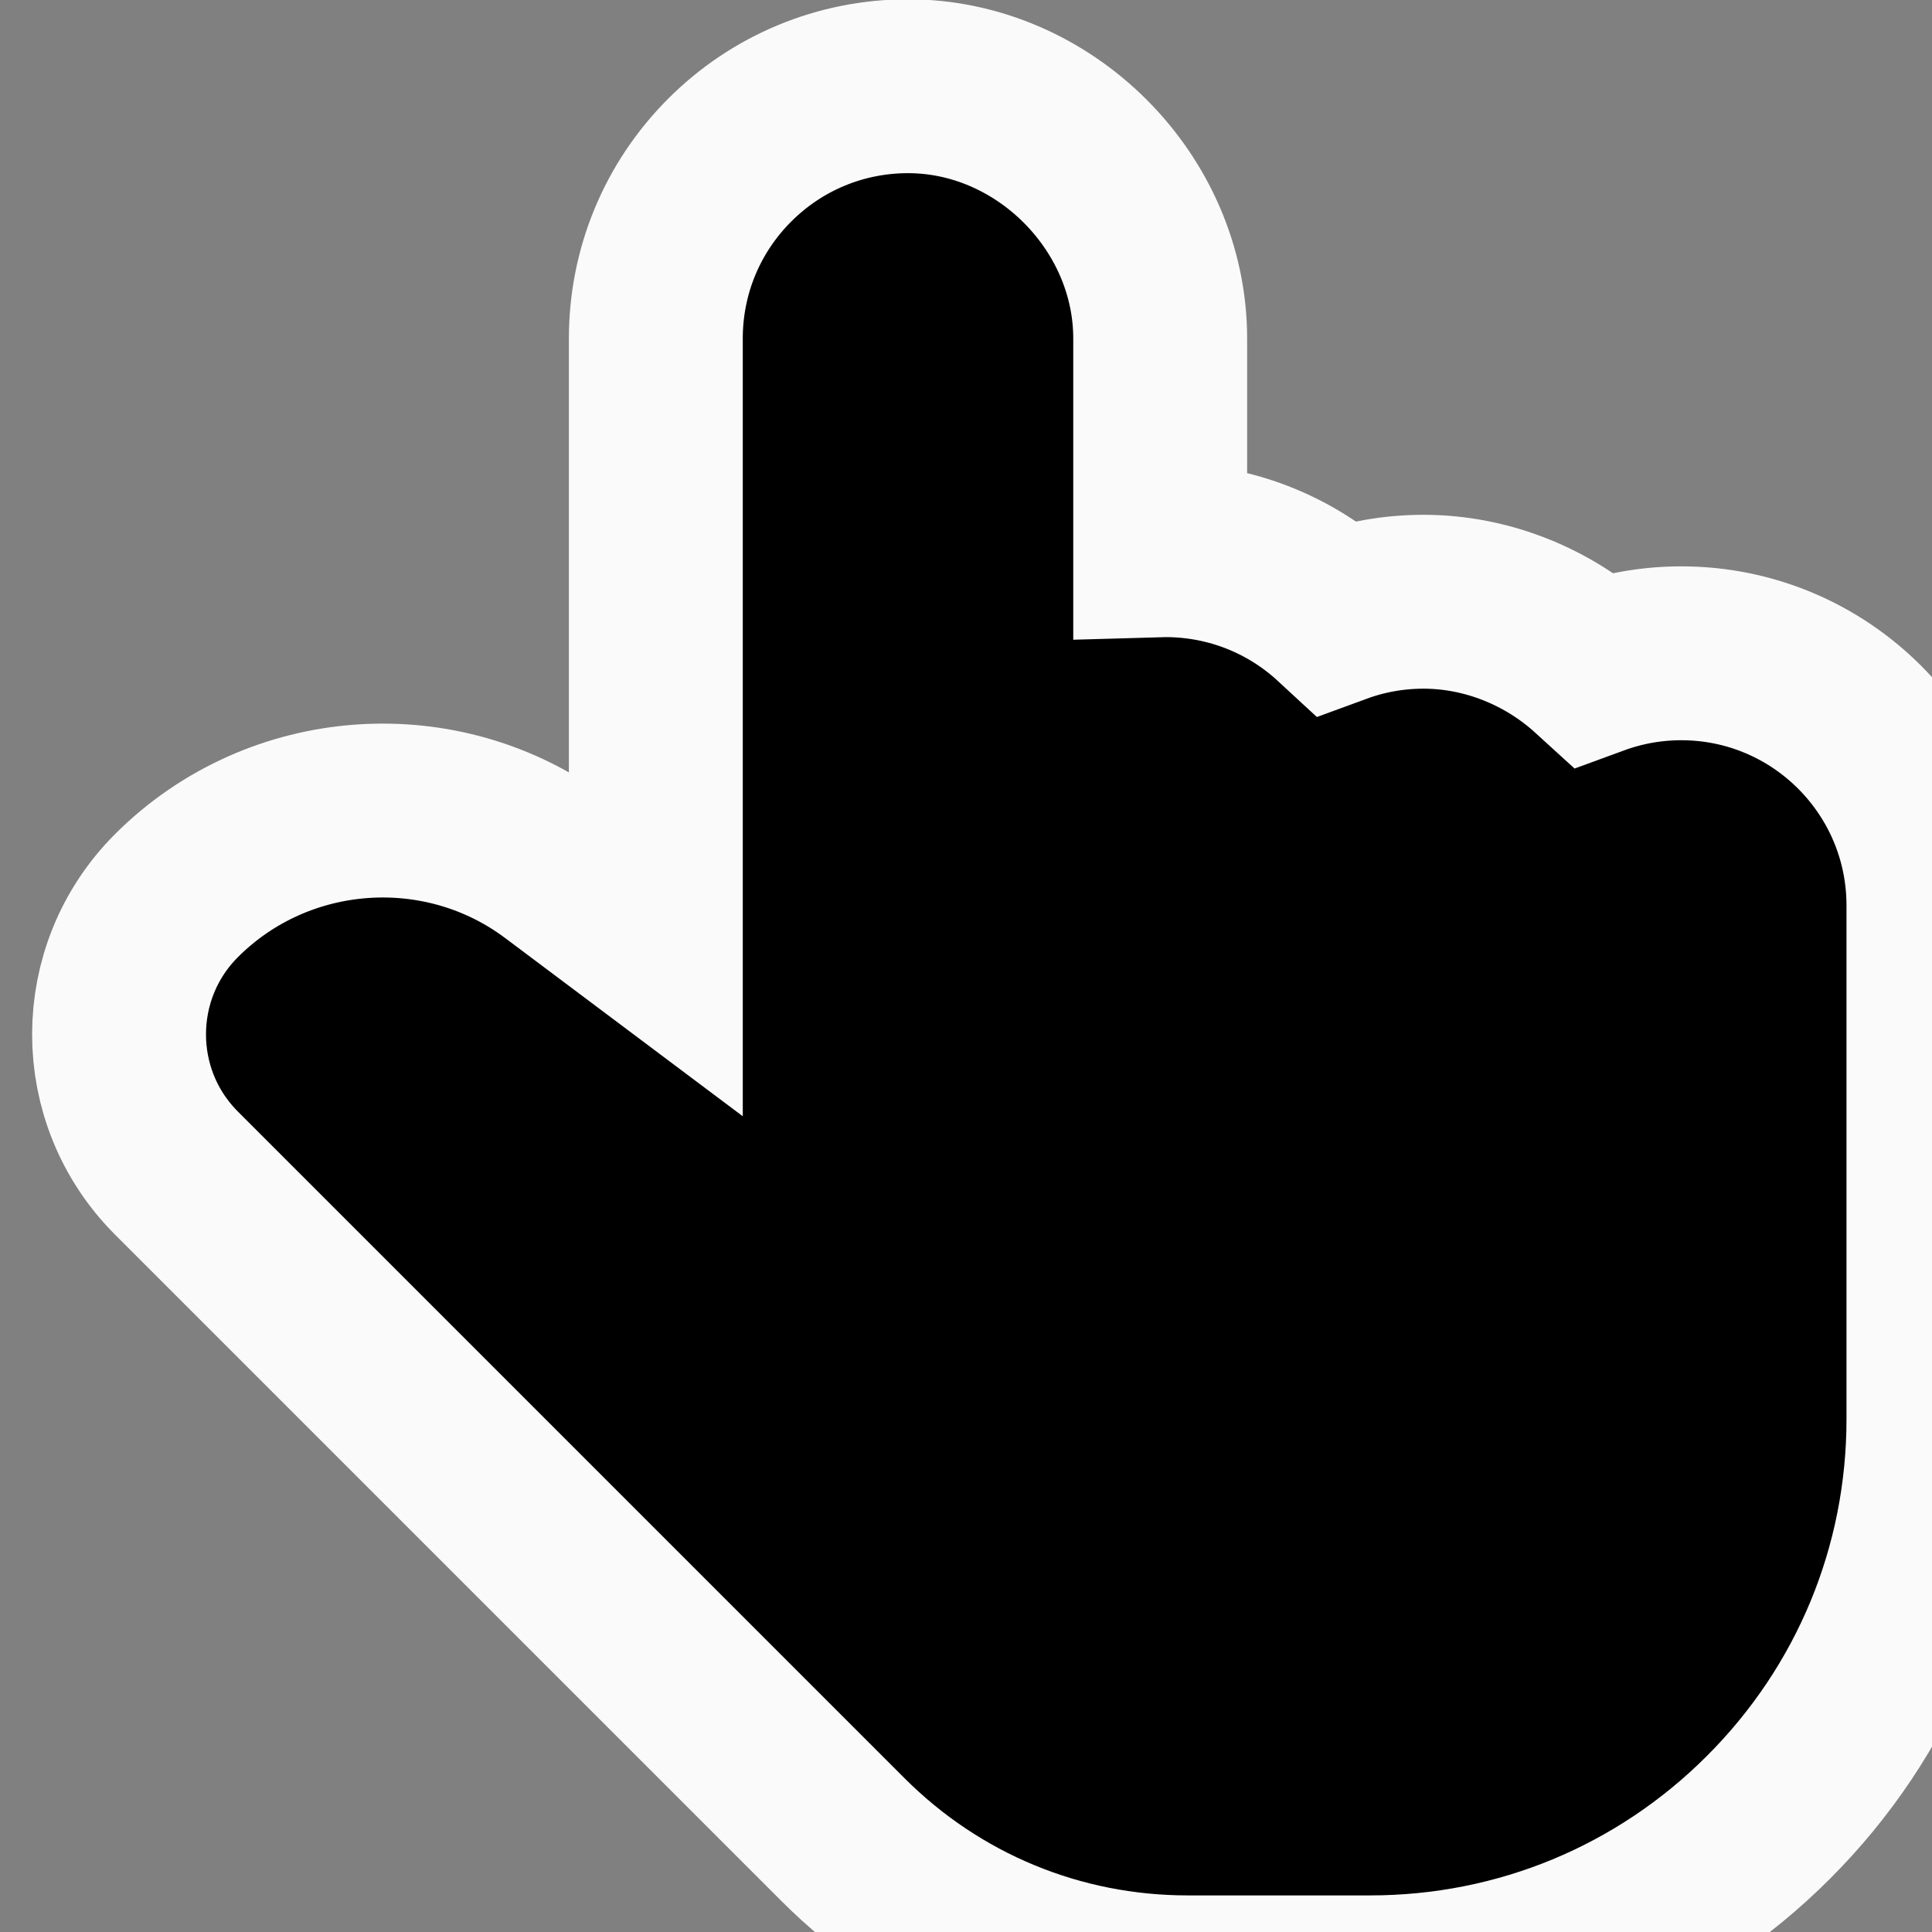 <svg width="30px" height="30px" viewBox="0 0 35 35" version="1.1" xmlns="http://www.w3.org/2000/svg" xmlns:xlink="http://www.w3.org/1999/xlink" xml:space="preserve" xmlns:serif="http://www.serif.com/" style="fill-rule:evenodd;clip-rule:evenodd;stroke-linecap:round;"><rect x="0" y="0" width="35" height="35" fill="#808080" stroke="none"/><rect id="Plan-de-travail1" serif:id="Plan de travail1" x="0" y="0" width="38.001" height="38.001" style="fill:none;"/><clipPath id="_clip1"><rect x="0" y="0" width="38.001" height="38.001"/></clipPath><g clip-path="url(#_clip1)"><path d="M11.881,17.072l0,-10.942c0,-1.216 0.478,-2.369 1.338,-3.229c0.86,-0.861 2.014,-1.339 3.232,-1.339c2.468,0.001 4.566,2.099 4.567,4.568l0,3.838c0.034,-0.001 0.068,-0.001 0.102,-0.001c1.177,0.001 2.273,0.45 3.098,1.212c0.496,-0.182 1.027,-0.278 1.572,-0.278c1.152,0.001 2.258,0.455 3.09,1.214c0.499,-0.183 1.031,-0.28 1.578,-0.28c2.522,0 4.568,2.046 4.568,4.568l0,9.305c0,2.722 -1.063,5.29 -2.989,7.215c-1.925,1.926 -4.493,2.989 -7.215,2.989l-3.302,0c-2.358,0.001 -4.583,-0.919 -6.249,-2.586l-12.074,-12.074c-1.387,-1.387 -1.387,-3.64 0,-5.027c1.85,-1.85 4.808,-2.06 6.9,-0.491l1.784,1.338Z" style="fill-rule:nonzero;stroke:#fafafa;stroke-width:3.15px;"/></g></svg>